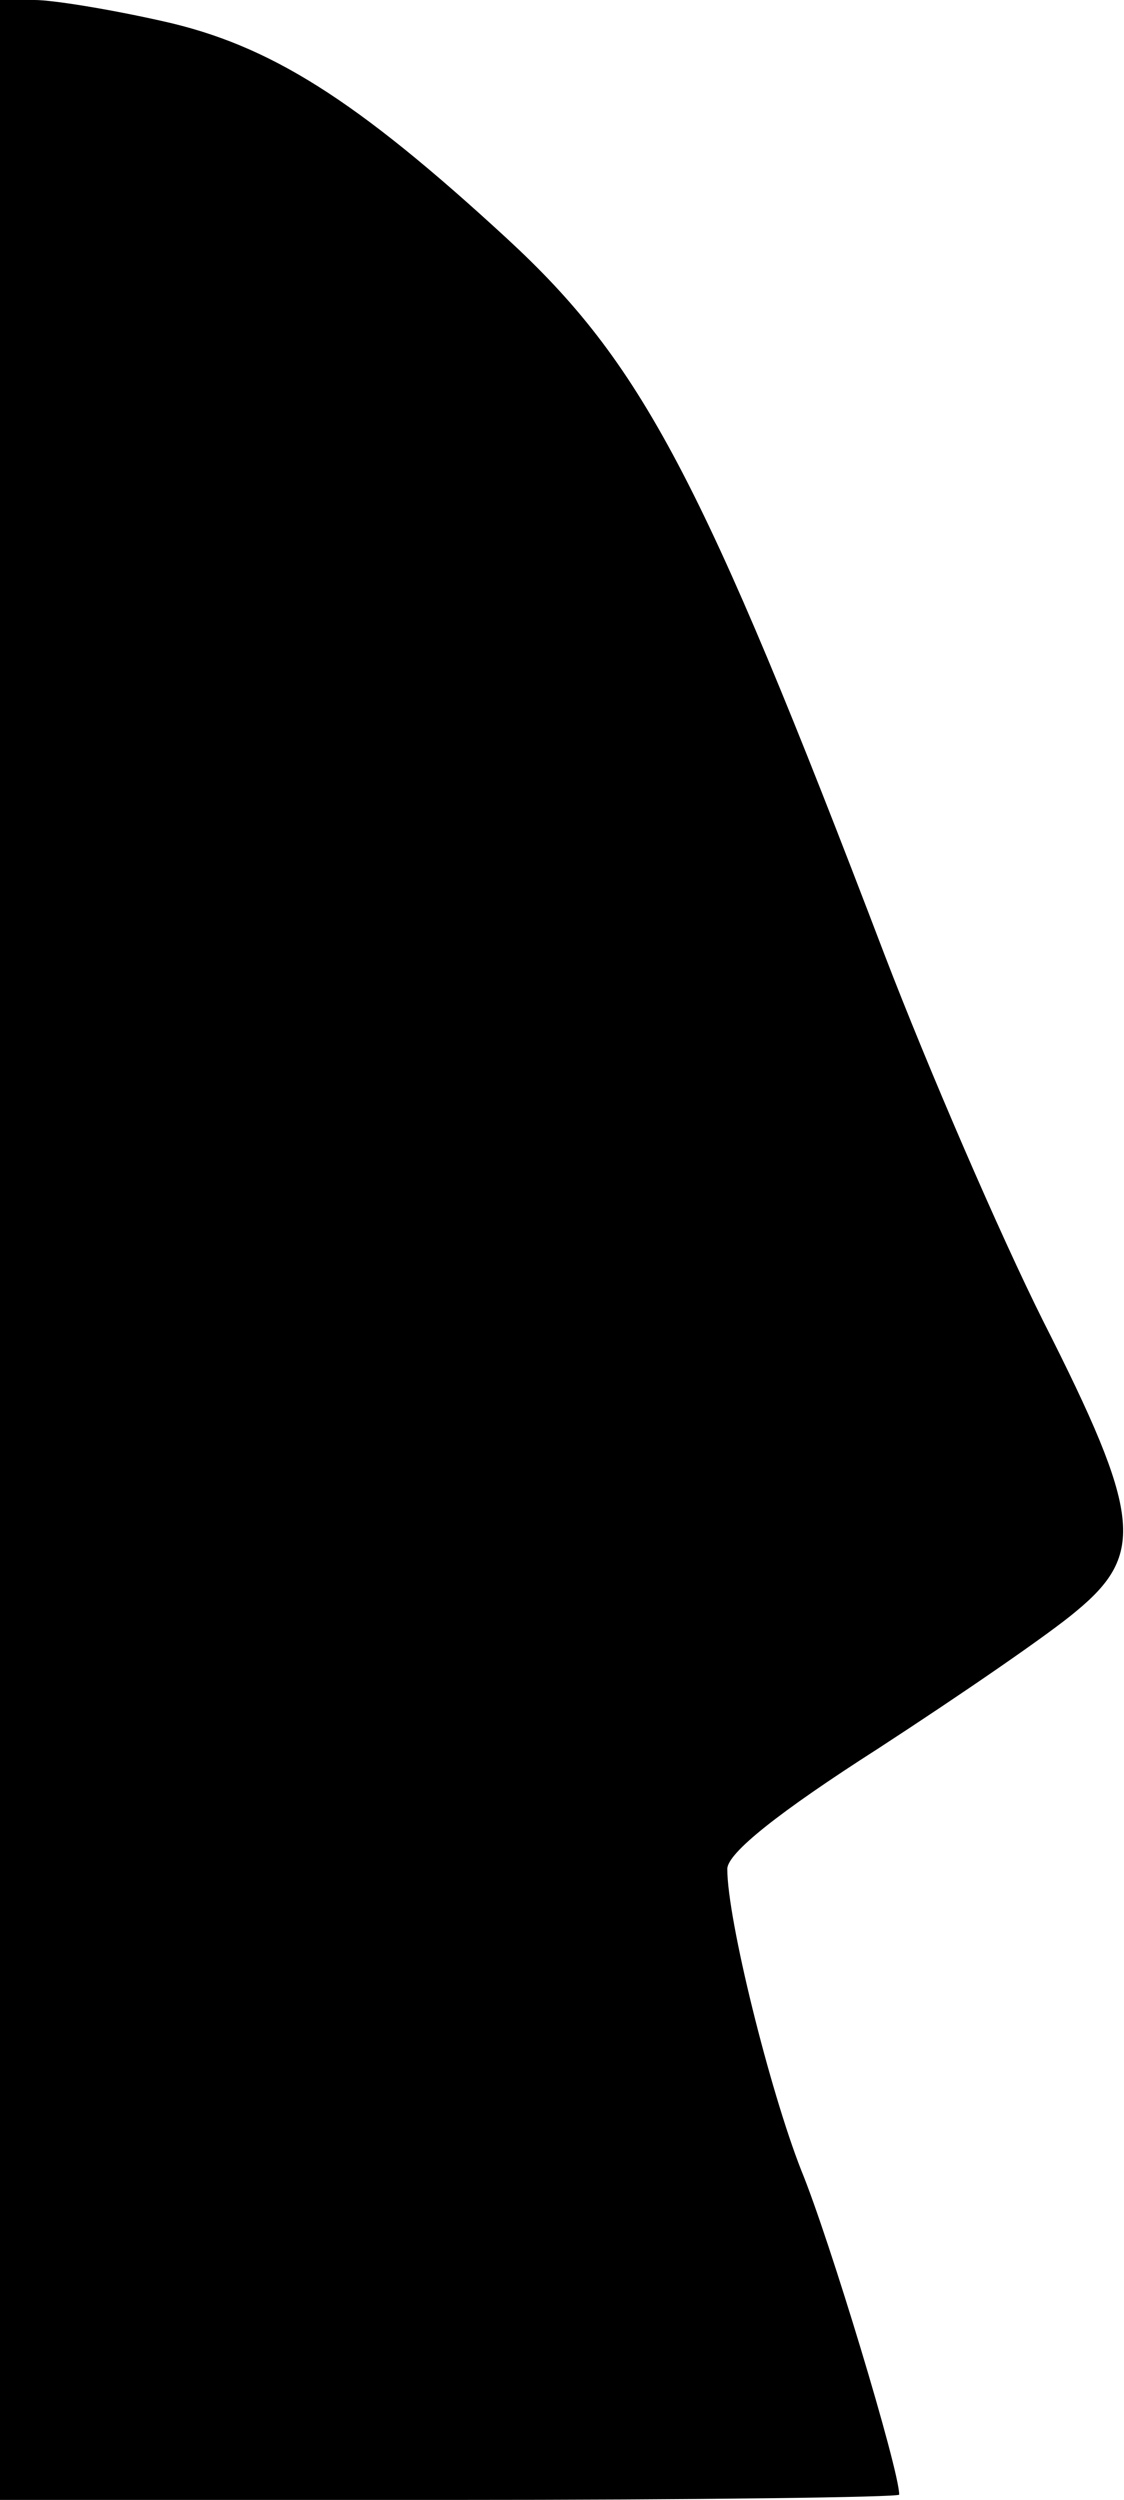 <?xml version="1.0" standalone="no"?>
<!DOCTYPE svg PUBLIC "-//W3C//DTD SVG 20010904//EN"
 "http://www.w3.org/TR/2001/REC-SVG-20010904/DTD/svg10.dtd">
<svg version="1.0" xmlns="http://www.w3.org/2000/svg"
 width="85pt" height="189pt" viewBox="0 0 85 189"
 preserveAspectRatio="xMidYMid meet">
<g transform="translate(0,189) scale(0.1,-0.1)"
fill="#000000" stroke="none">
<path fill="#000000" stroke="none" d="M0 945 l0 -945 340 0 c187 0 340 2 340
4 0 19 -53 194 -74 245 -24 61 -56 190 -56 228 0 12 39 43 114 91 63 41 130
87 150 104 52 43 49 73 -25 219 -33 66 -87 191 -120 277 -138 362 -184 448
-286 542 -114 105 -179 146 -260 164 -40 9 -83 16 -97 16 l-26 0 0 -945z"/>
</g>
</svg>
